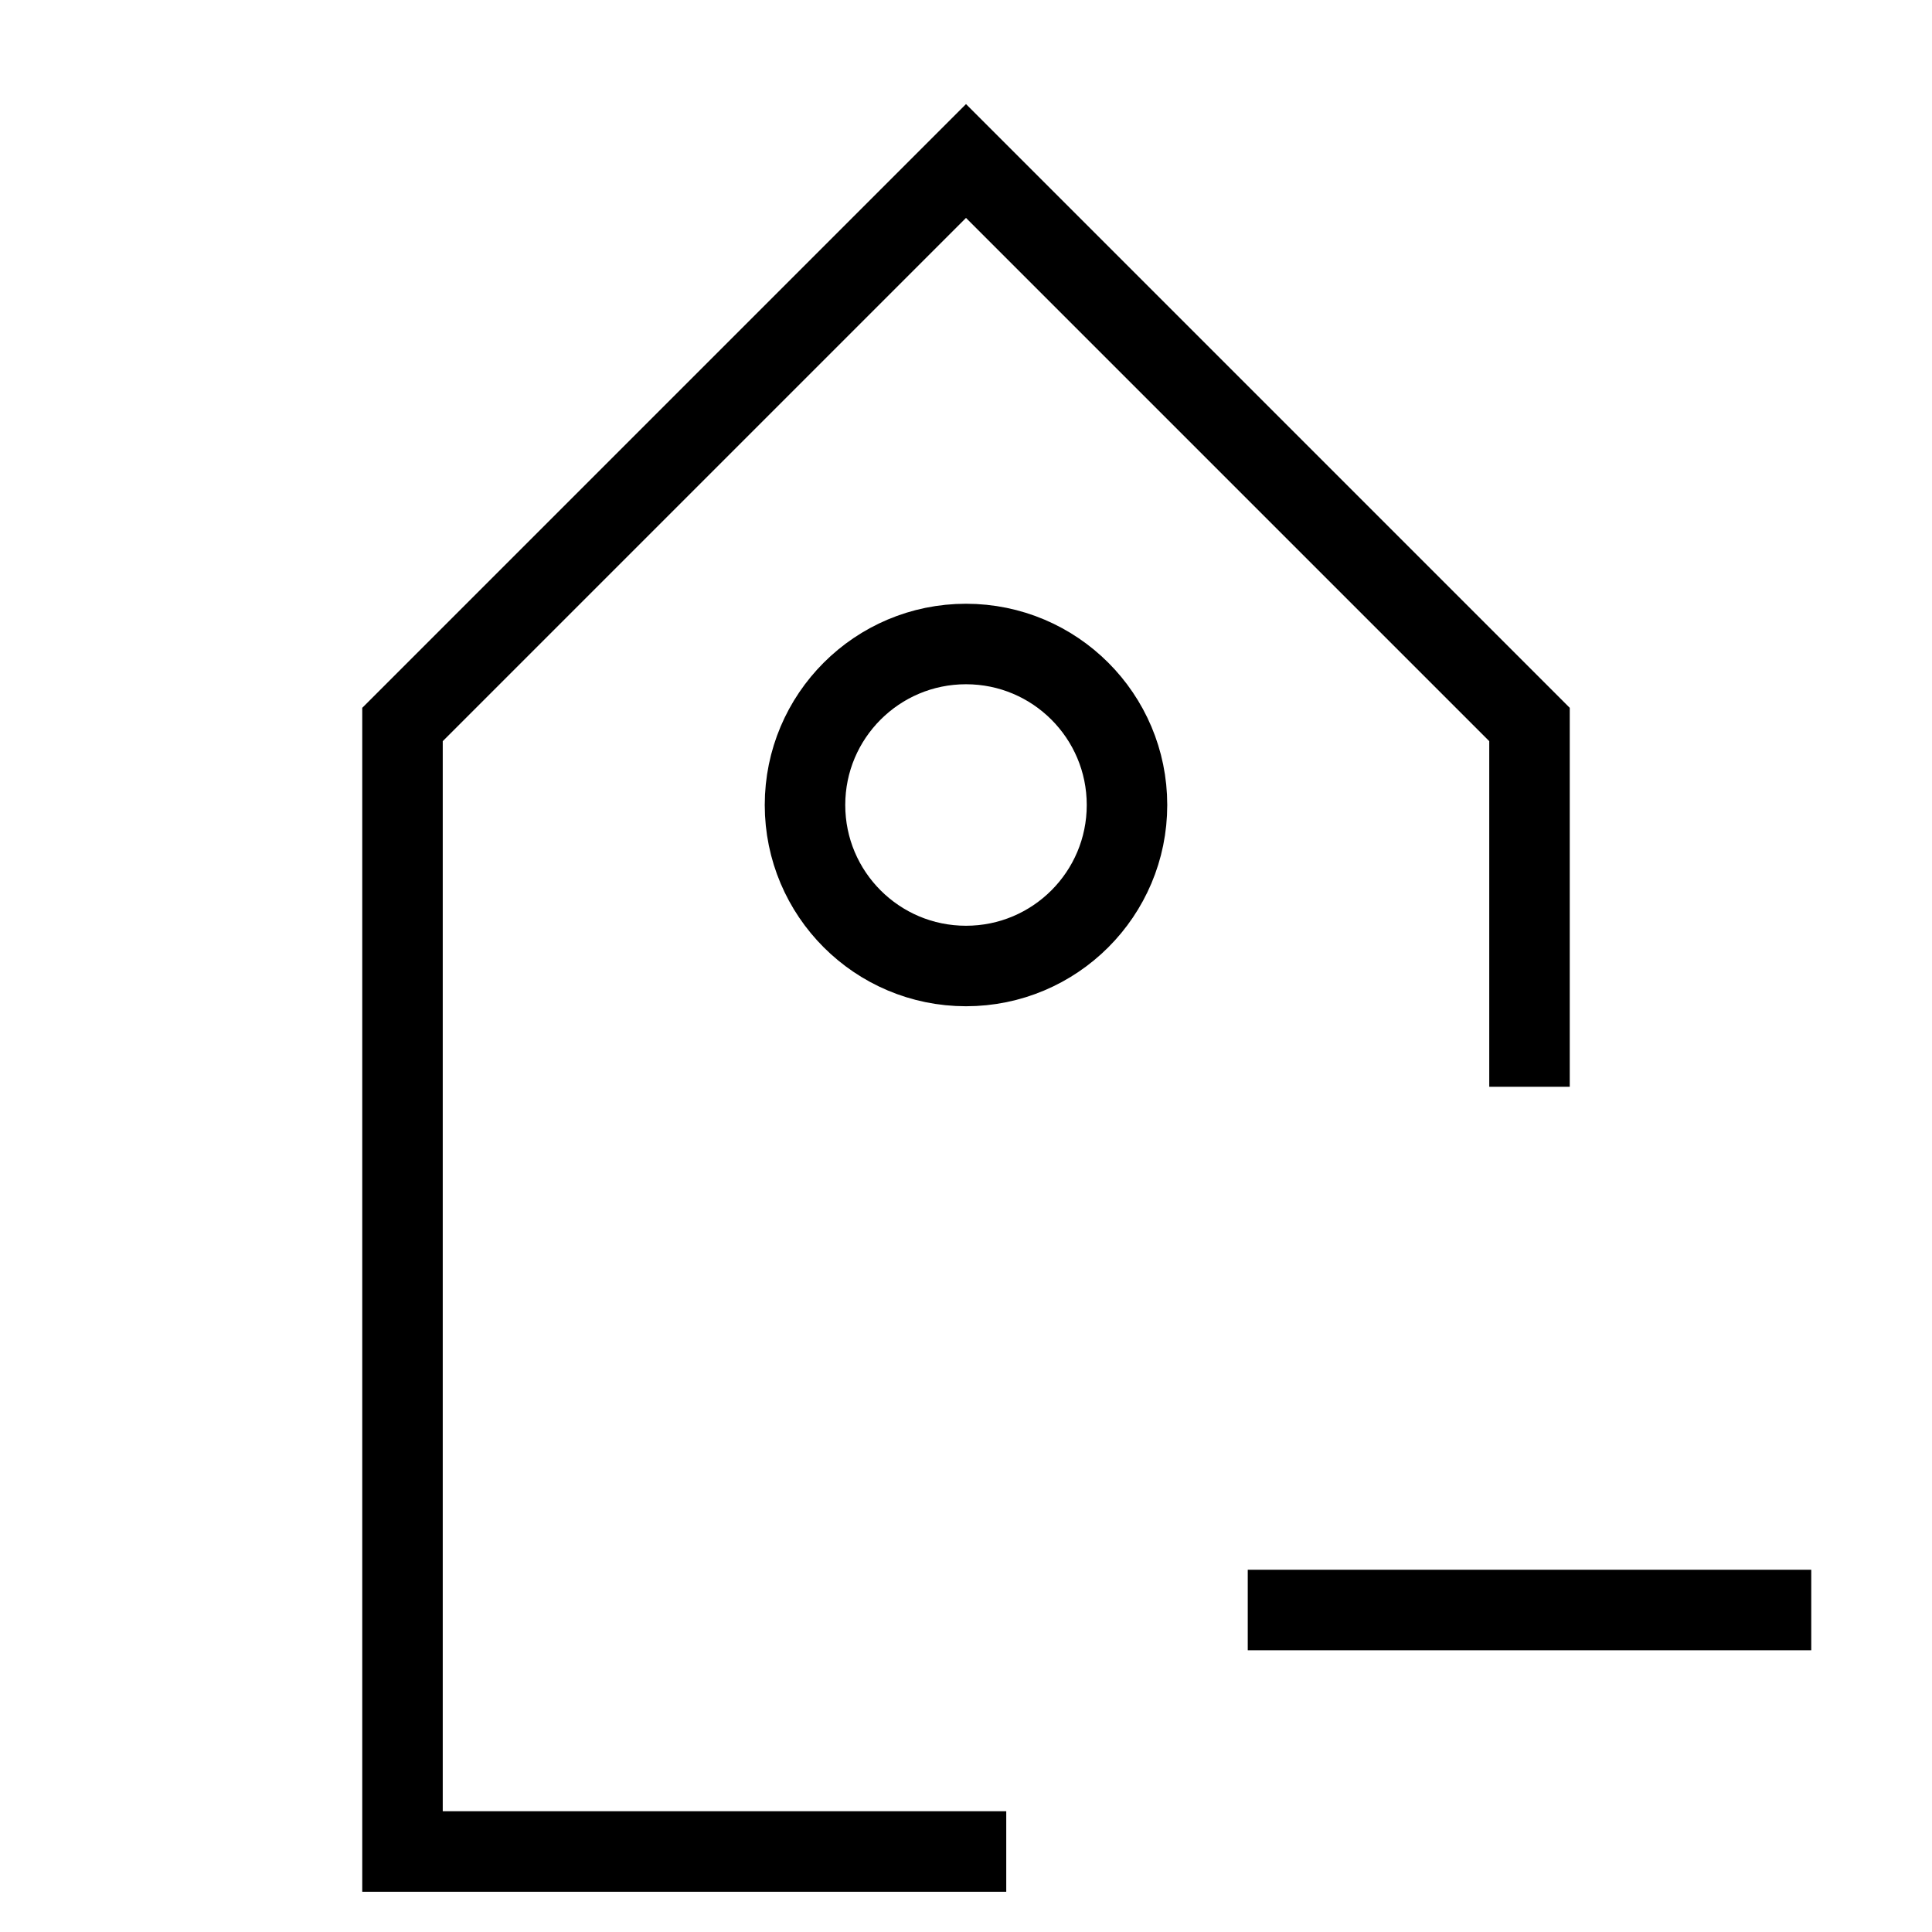 <svg id="nc_icon" xmlns="http://www.w3.org/2000/svg" xml:space="preserve" viewBox="0 0 24 24"><g fill="none" stroke="currentColor" stroke-linecap="square" stroke-miterlimit="10" class="nc-icon-wrapper"><path d="M12 23H5V9l7-7 7 7v4" vector-effect="non-scaling-stroke"/><circle cx="12" cy="10" r="2" vector-effect="non-scaling-stroke"/><path d="M16 20h6" data-color="color-2" vector-effect="non-scaling-stroke"/></g></svg>
